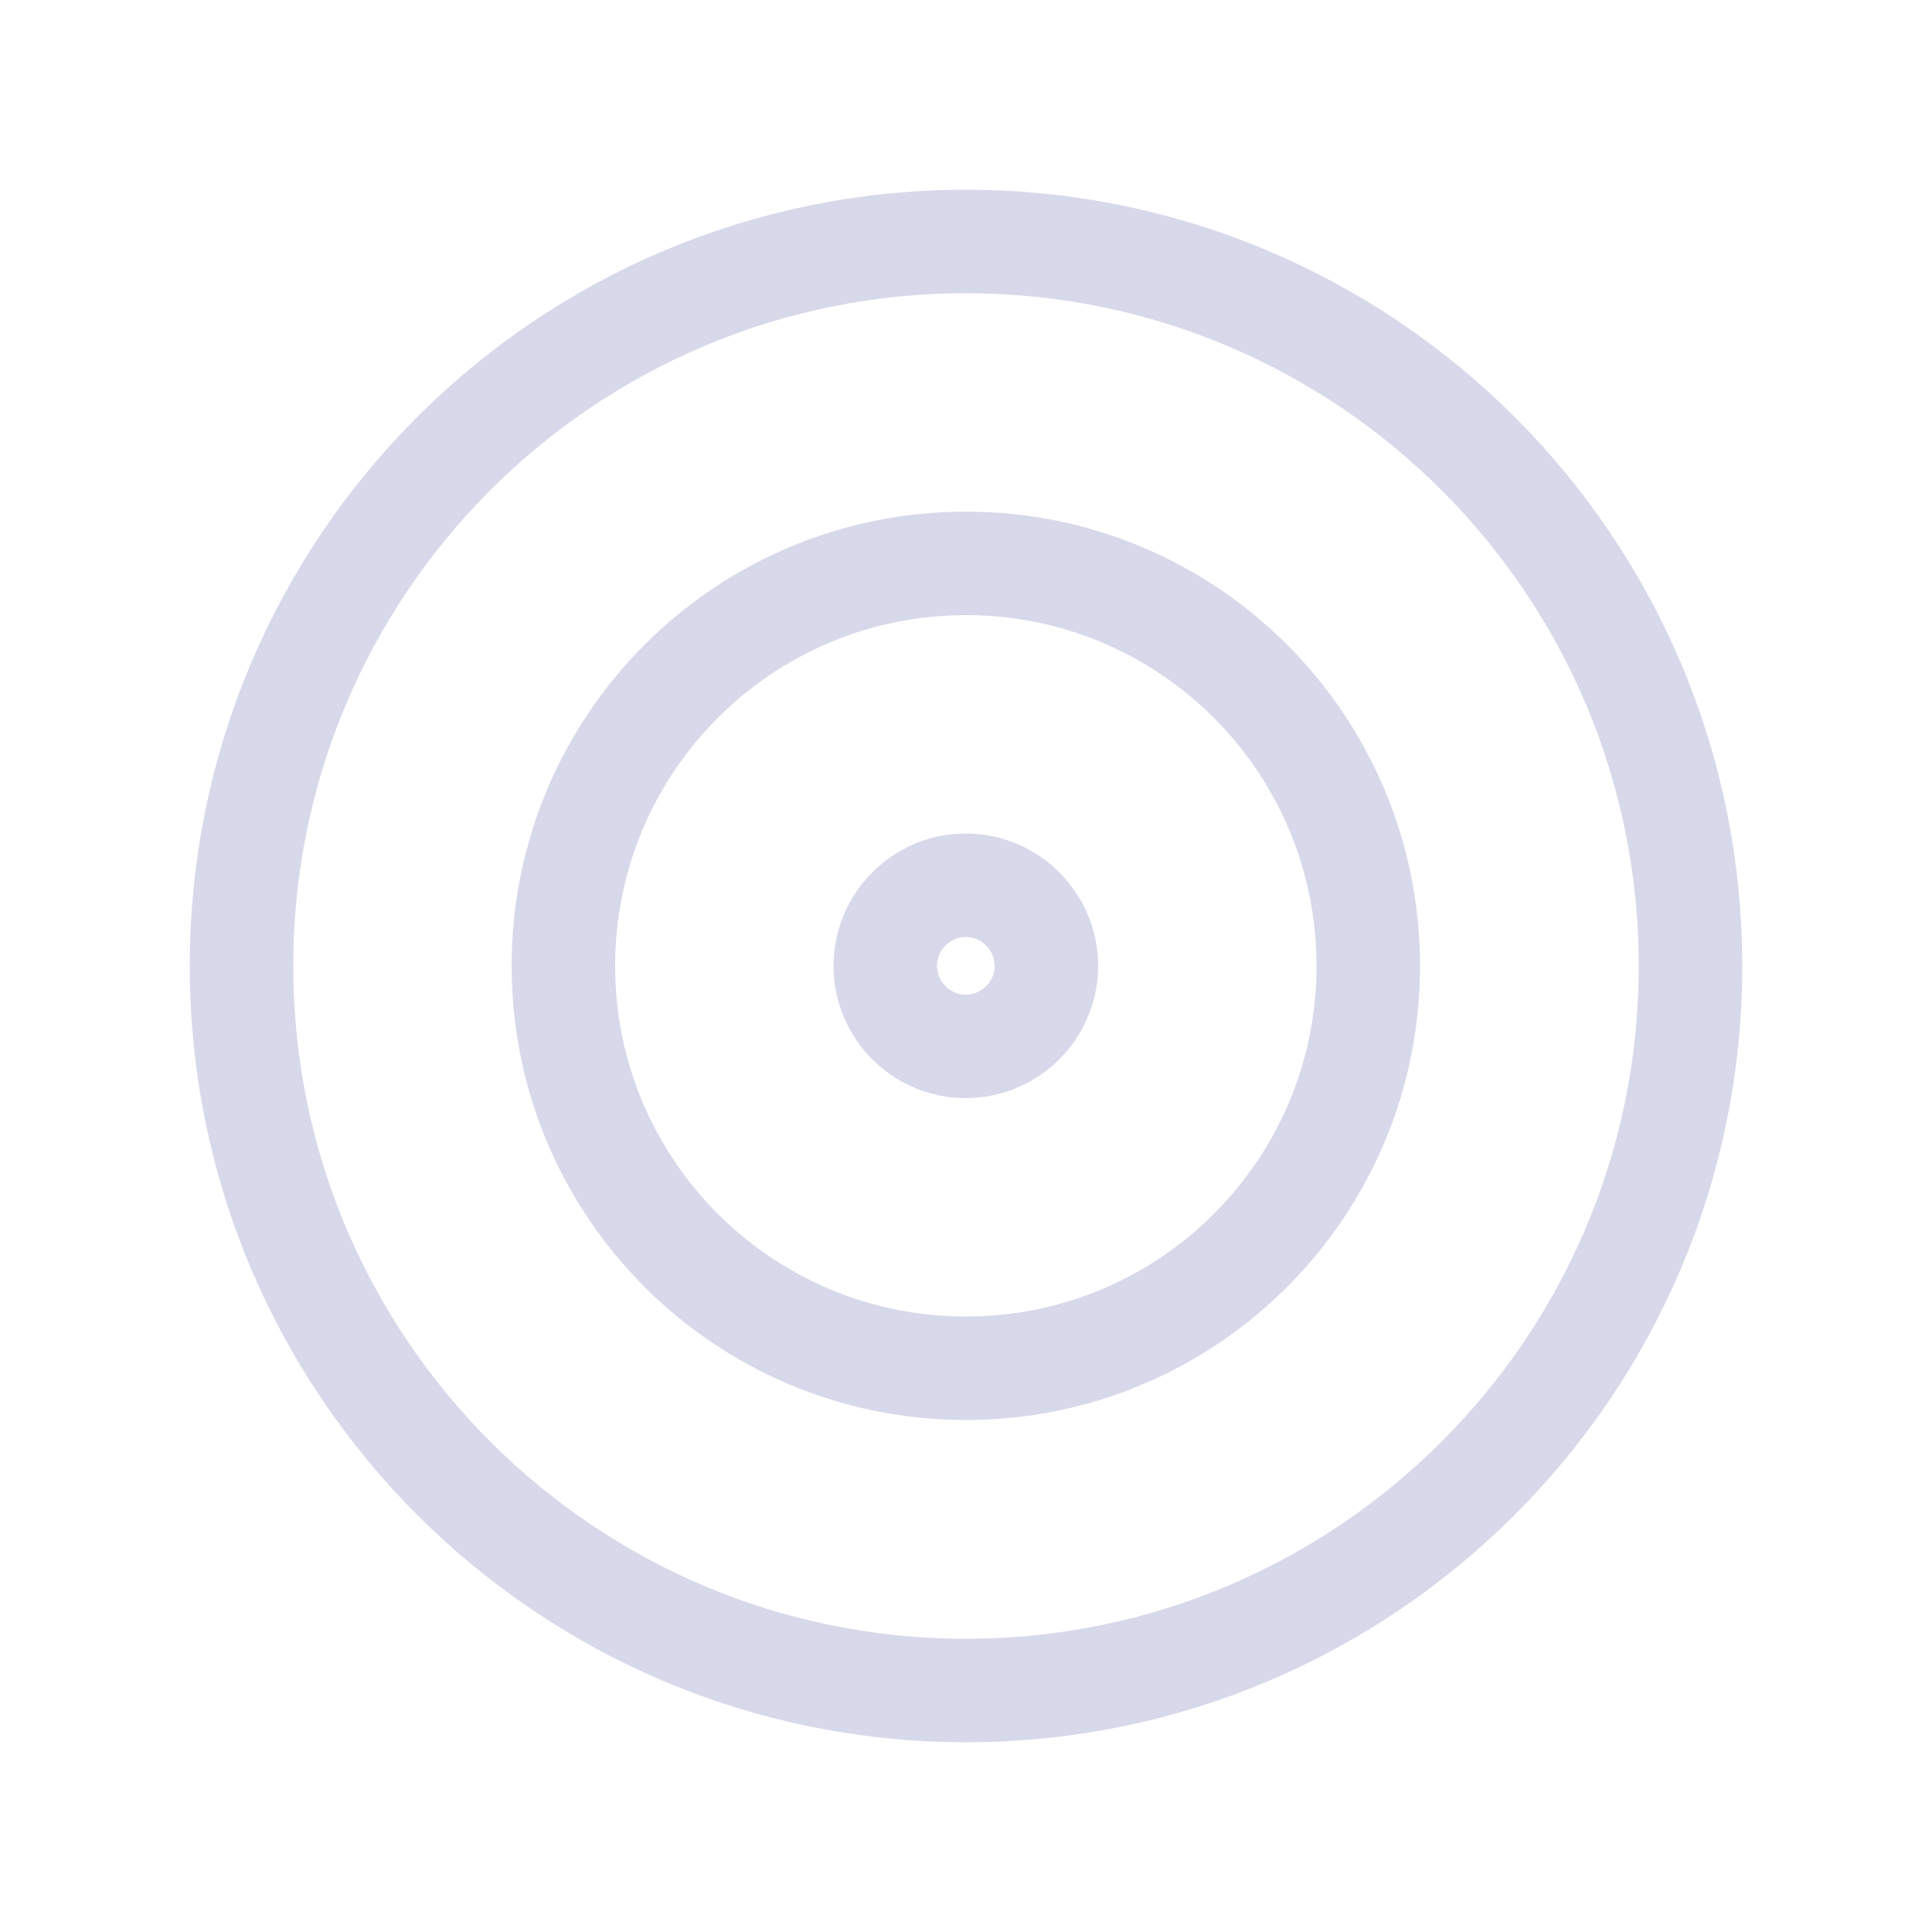 <svg width="56" height="56" viewBox="0 0 56 56" fill="none" xmlns="http://www.w3.org/2000/svg" xmlns:xlink="http://www.w3.org/1999/xlink">
	<desc>
			Created with Pixso.
	</desc>
	<defs>
		<clipPath id="clip1_244">
			<rect id="IMAGE" width="56" height="56" fill="white" fill-opacity="0"/>
		</clipPath>
	</defs>
	<g clip-path="url(#clip1_244)">
		<path id="Vector" d="M30.33 28C30.33 26.71 29.28 25.66 27.99 25.66C26.71 25.66 25.66 26.71 25.66 28C25.66 29.28 26.71 30.33 27.99 30.33C29.28 30.33 30.33 29.28 30.33 28Z" stroke="#D8D8EB" stroke-opacity="1" stroke-width="3" stroke-linejoin="round"/>
		<path id="Vector" d="M39.66 28C39.66 21.55 34.44 16.33 28 16.33C21.55 16.33 16.33 21.55 16.33 28C16.33 34.44 21.55 39.66 28 39.66C34.44 39.66 39.66 34.44 39.66 28Z" stroke="#D8D8EB" stroke-opacity="1" stroke-width="3" stroke-linejoin="round"/>
		<path id="Vector" d="M49 28C49 16.4 39.59 7 28 7C16.4 7 7 16.4 7 28C7 39.59 16.4 49 28 49C39.59 49 49 39.59 49 28Z" stroke="#D8D8EB" stroke-opacity="1" stroke-width="3" stroke-linejoin="round"/>
	</g>
</svg>
